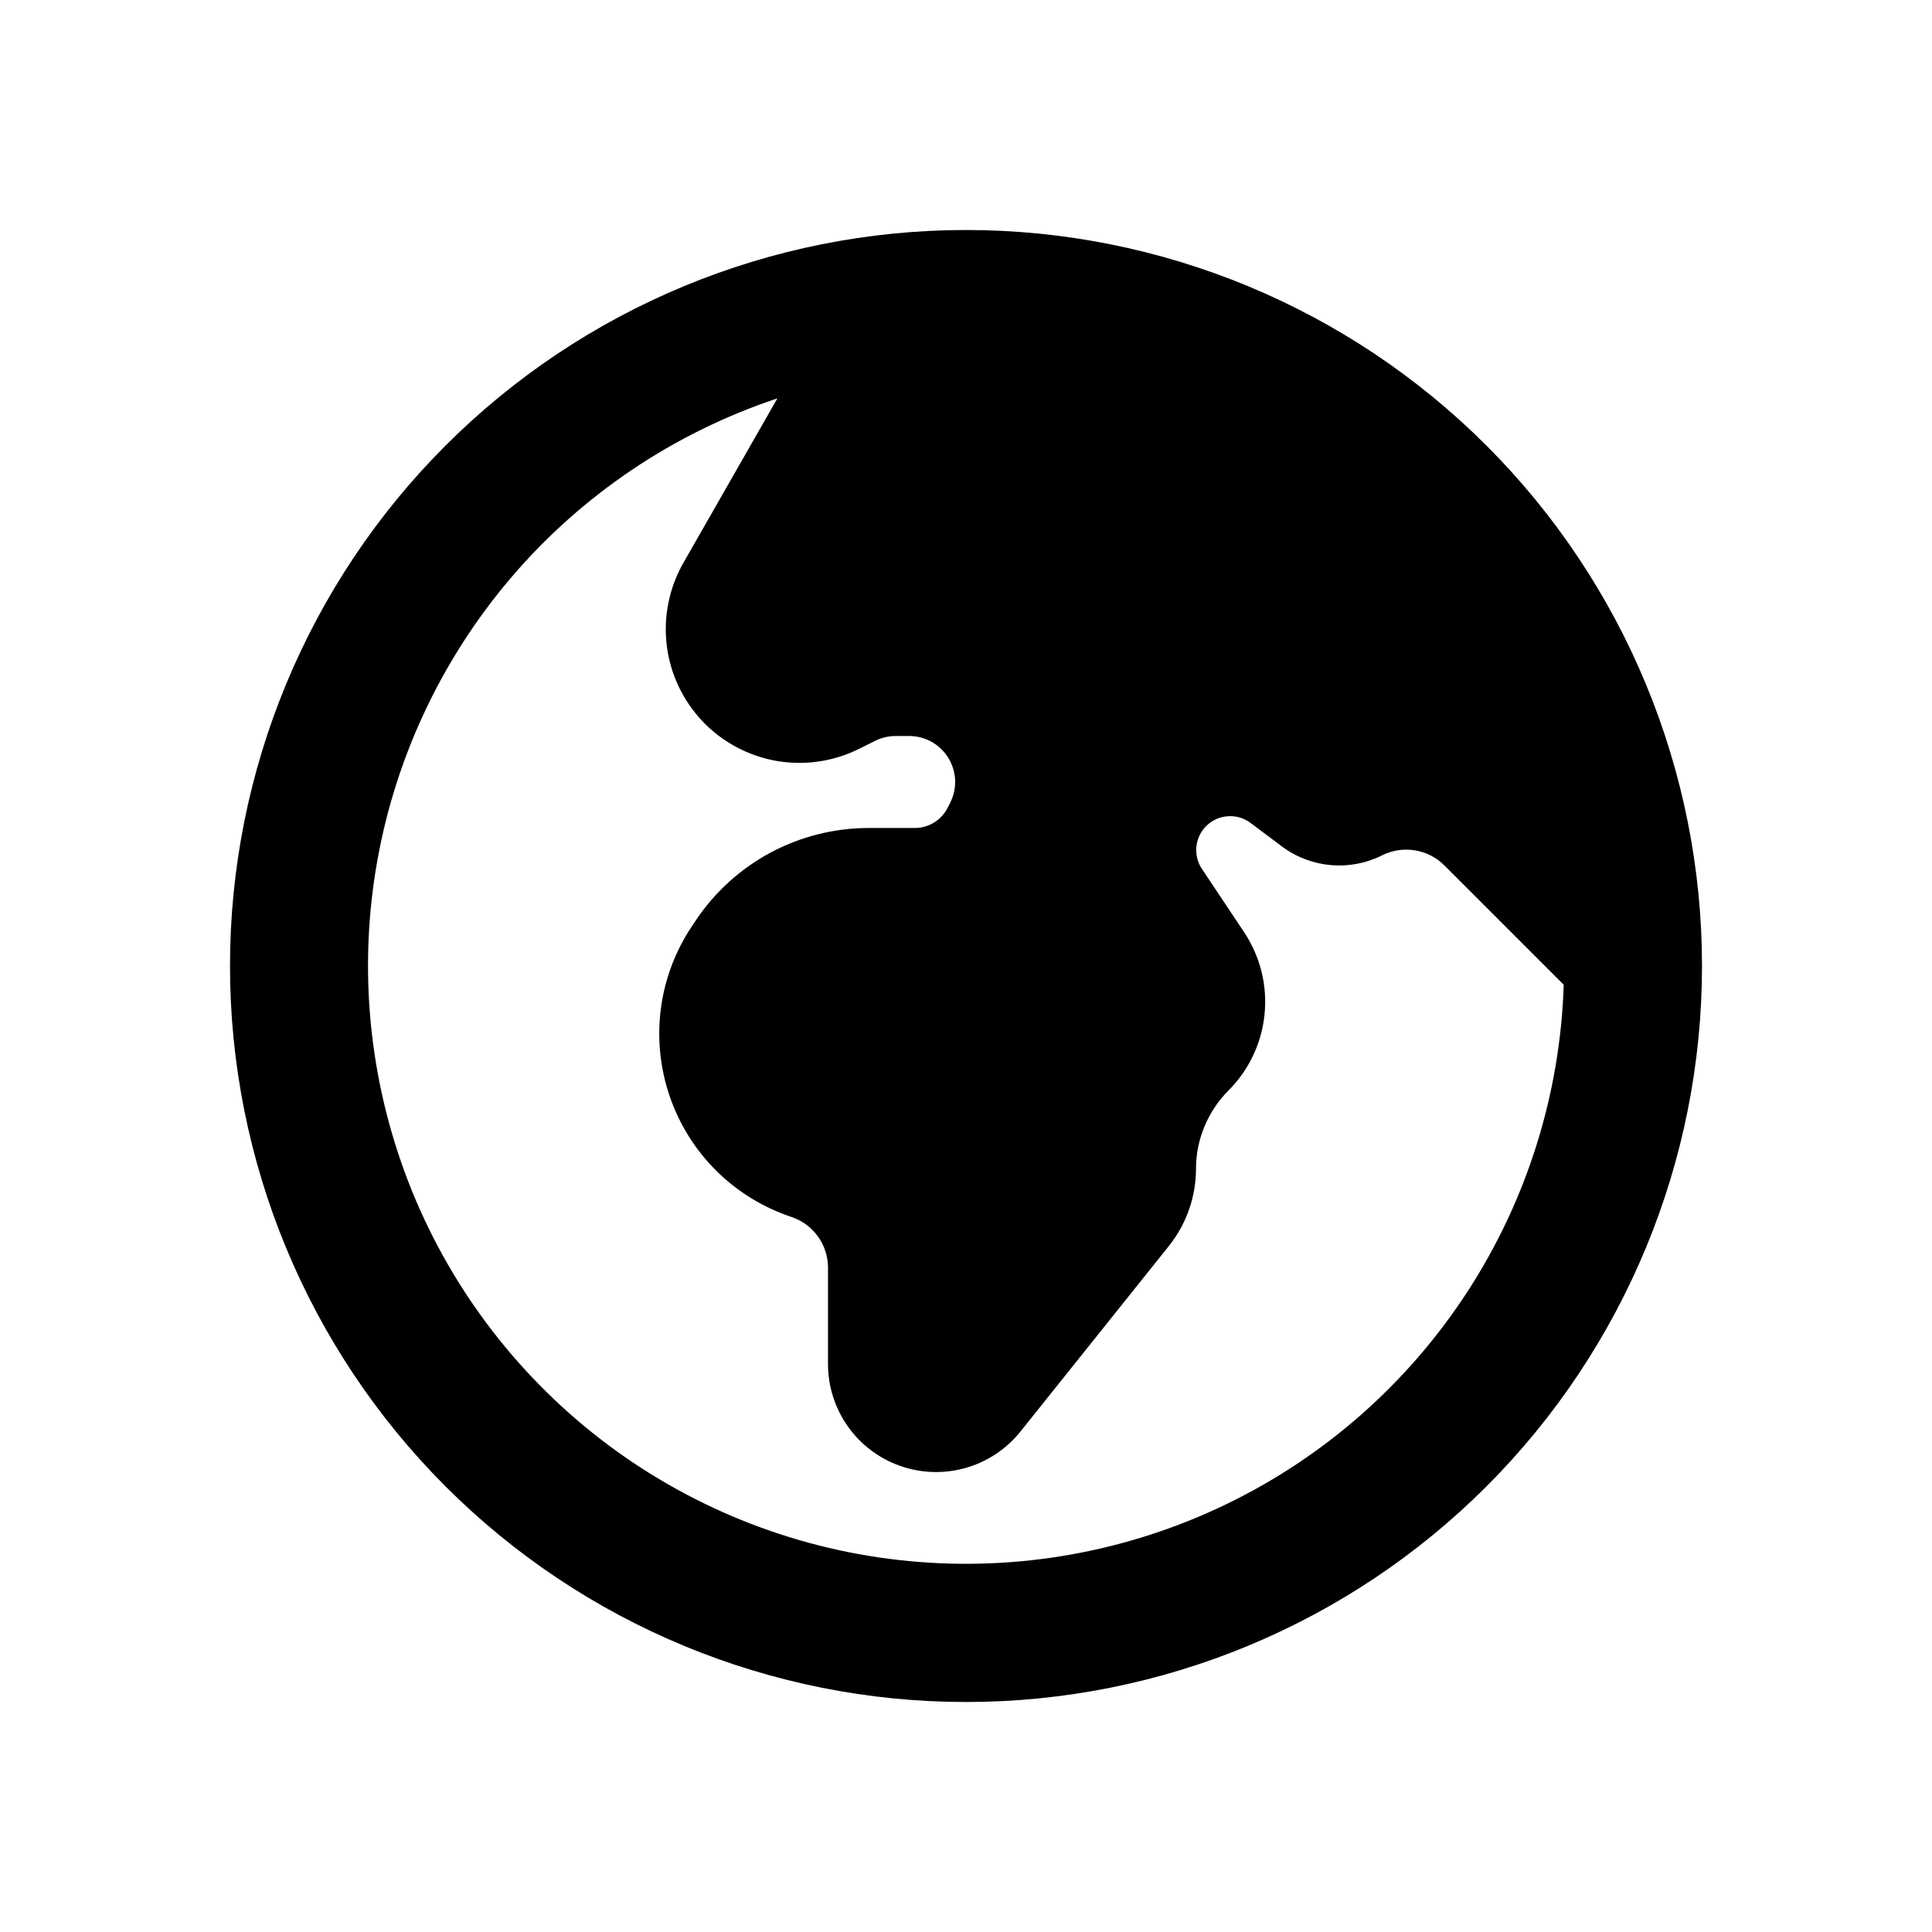 <svg width="21" height="21" viewBox="0 0 21 21" fill="none" xmlns="http://www.w3.org/2000/svg">
<path fill-rule="evenodd" clip-rule="evenodd" d="M18.5 10.5C18.5 12.622 17.657 14.657 16.157 16.157C14.657 17.657 12.622 18.5 10.5 18.5C8.378 18.5 6.343 17.657 4.843 16.157C3.343 14.657 2.5 12.622 2.5 10.5C2.5 8.378 3.343 6.343 4.843 4.843C6.343 3.343 8.378 2.5 10.5 2.5C12.622 2.5 14.657 3.343 16.157 4.843C17.657 6.343 18.5 8.378 18.5 10.5ZM16.997 10.704C16.959 11.892 16.597 13.046 15.949 14.042C15.301 15.038 14.393 15.838 13.323 16.353C12.252 16.869 11.061 17.082 9.878 16.968C8.696 16.855 7.567 16.419 6.614 15.709C5.662 14.998 4.922 14.041 4.476 12.94C4.03 11.838 3.894 10.636 4.083 9.463C4.272 8.29 4.78 7.191 5.549 6.286C6.319 5.381 7.323 4.705 8.45 4.33L7.427 6.12C7.273 6.391 7.21 6.704 7.247 7.013C7.284 7.322 7.42 7.611 7.634 7.838C7.848 8.064 8.129 8.215 8.435 8.27C8.742 8.324 9.058 8.279 9.337 8.14L9.512 8.053C9.582 8.018 9.658 8 9.736 8H9.882C9.967 8 10.051 8.022 10.126 8.063C10.2 8.105 10.263 8.165 10.307 8.237C10.352 8.31 10.378 8.393 10.382 8.478C10.385 8.563 10.367 8.648 10.329 8.724L10.301 8.779C10.268 8.845 10.217 8.901 10.154 8.94C10.091 8.979 10.018 9 9.944 9H9.442C9.07 9 8.704 9.092 8.376 9.267C8.048 9.443 7.768 9.697 7.562 10.006L7.518 10.072C7.339 10.341 7.224 10.647 7.183 10.967C7.142 11.288 7.175 11.613 7.28 11.918C7.385 12.224 7.559 12.501 7.788 12.728C8.018 12.955 8.297 13.126 8.603 13.228C8.718 13.266 8.818 13.34 8.889 13.438C8.961 13.536 8.999 13.654 9 13.775V14.825C9 15.069 9.075 15.306 9.216 15.505C9.357 15.704 9.556 15.854 9.786 15.934C10.016 16.015 10.265 16.022 10.499 15.955C10.733 15.888 10.941 15.749 11.093 15.559L12.704 13.545C12.896 13.305 13 13.009 13 12.703C13 12.387 13.128 12.079 13.353 11.853C13.575 11.631 13.714 11.339 13.745 11.026C13.777 10.713 13.699 10.399 13.526 10.137L13.062 9.441C13.015 9.369 12.995 9.282 13.005 9.196C13.015 9.111 13.055 9.031 13.118 8.972C13.18 8.913 13.262 8.877 13.348 8.872C13.434 8.866 13.519 8.891 13.589 8.942L13.932 9.199C14.248 9.436 14.67 9.474 15.023 9.297C15.133 9.242 15.258 9.223 15.379 9.243C15.501 9.262 15.613 9.32 15.7 9.407L16.997 10.704Z" fill="black"/>
</svg>
